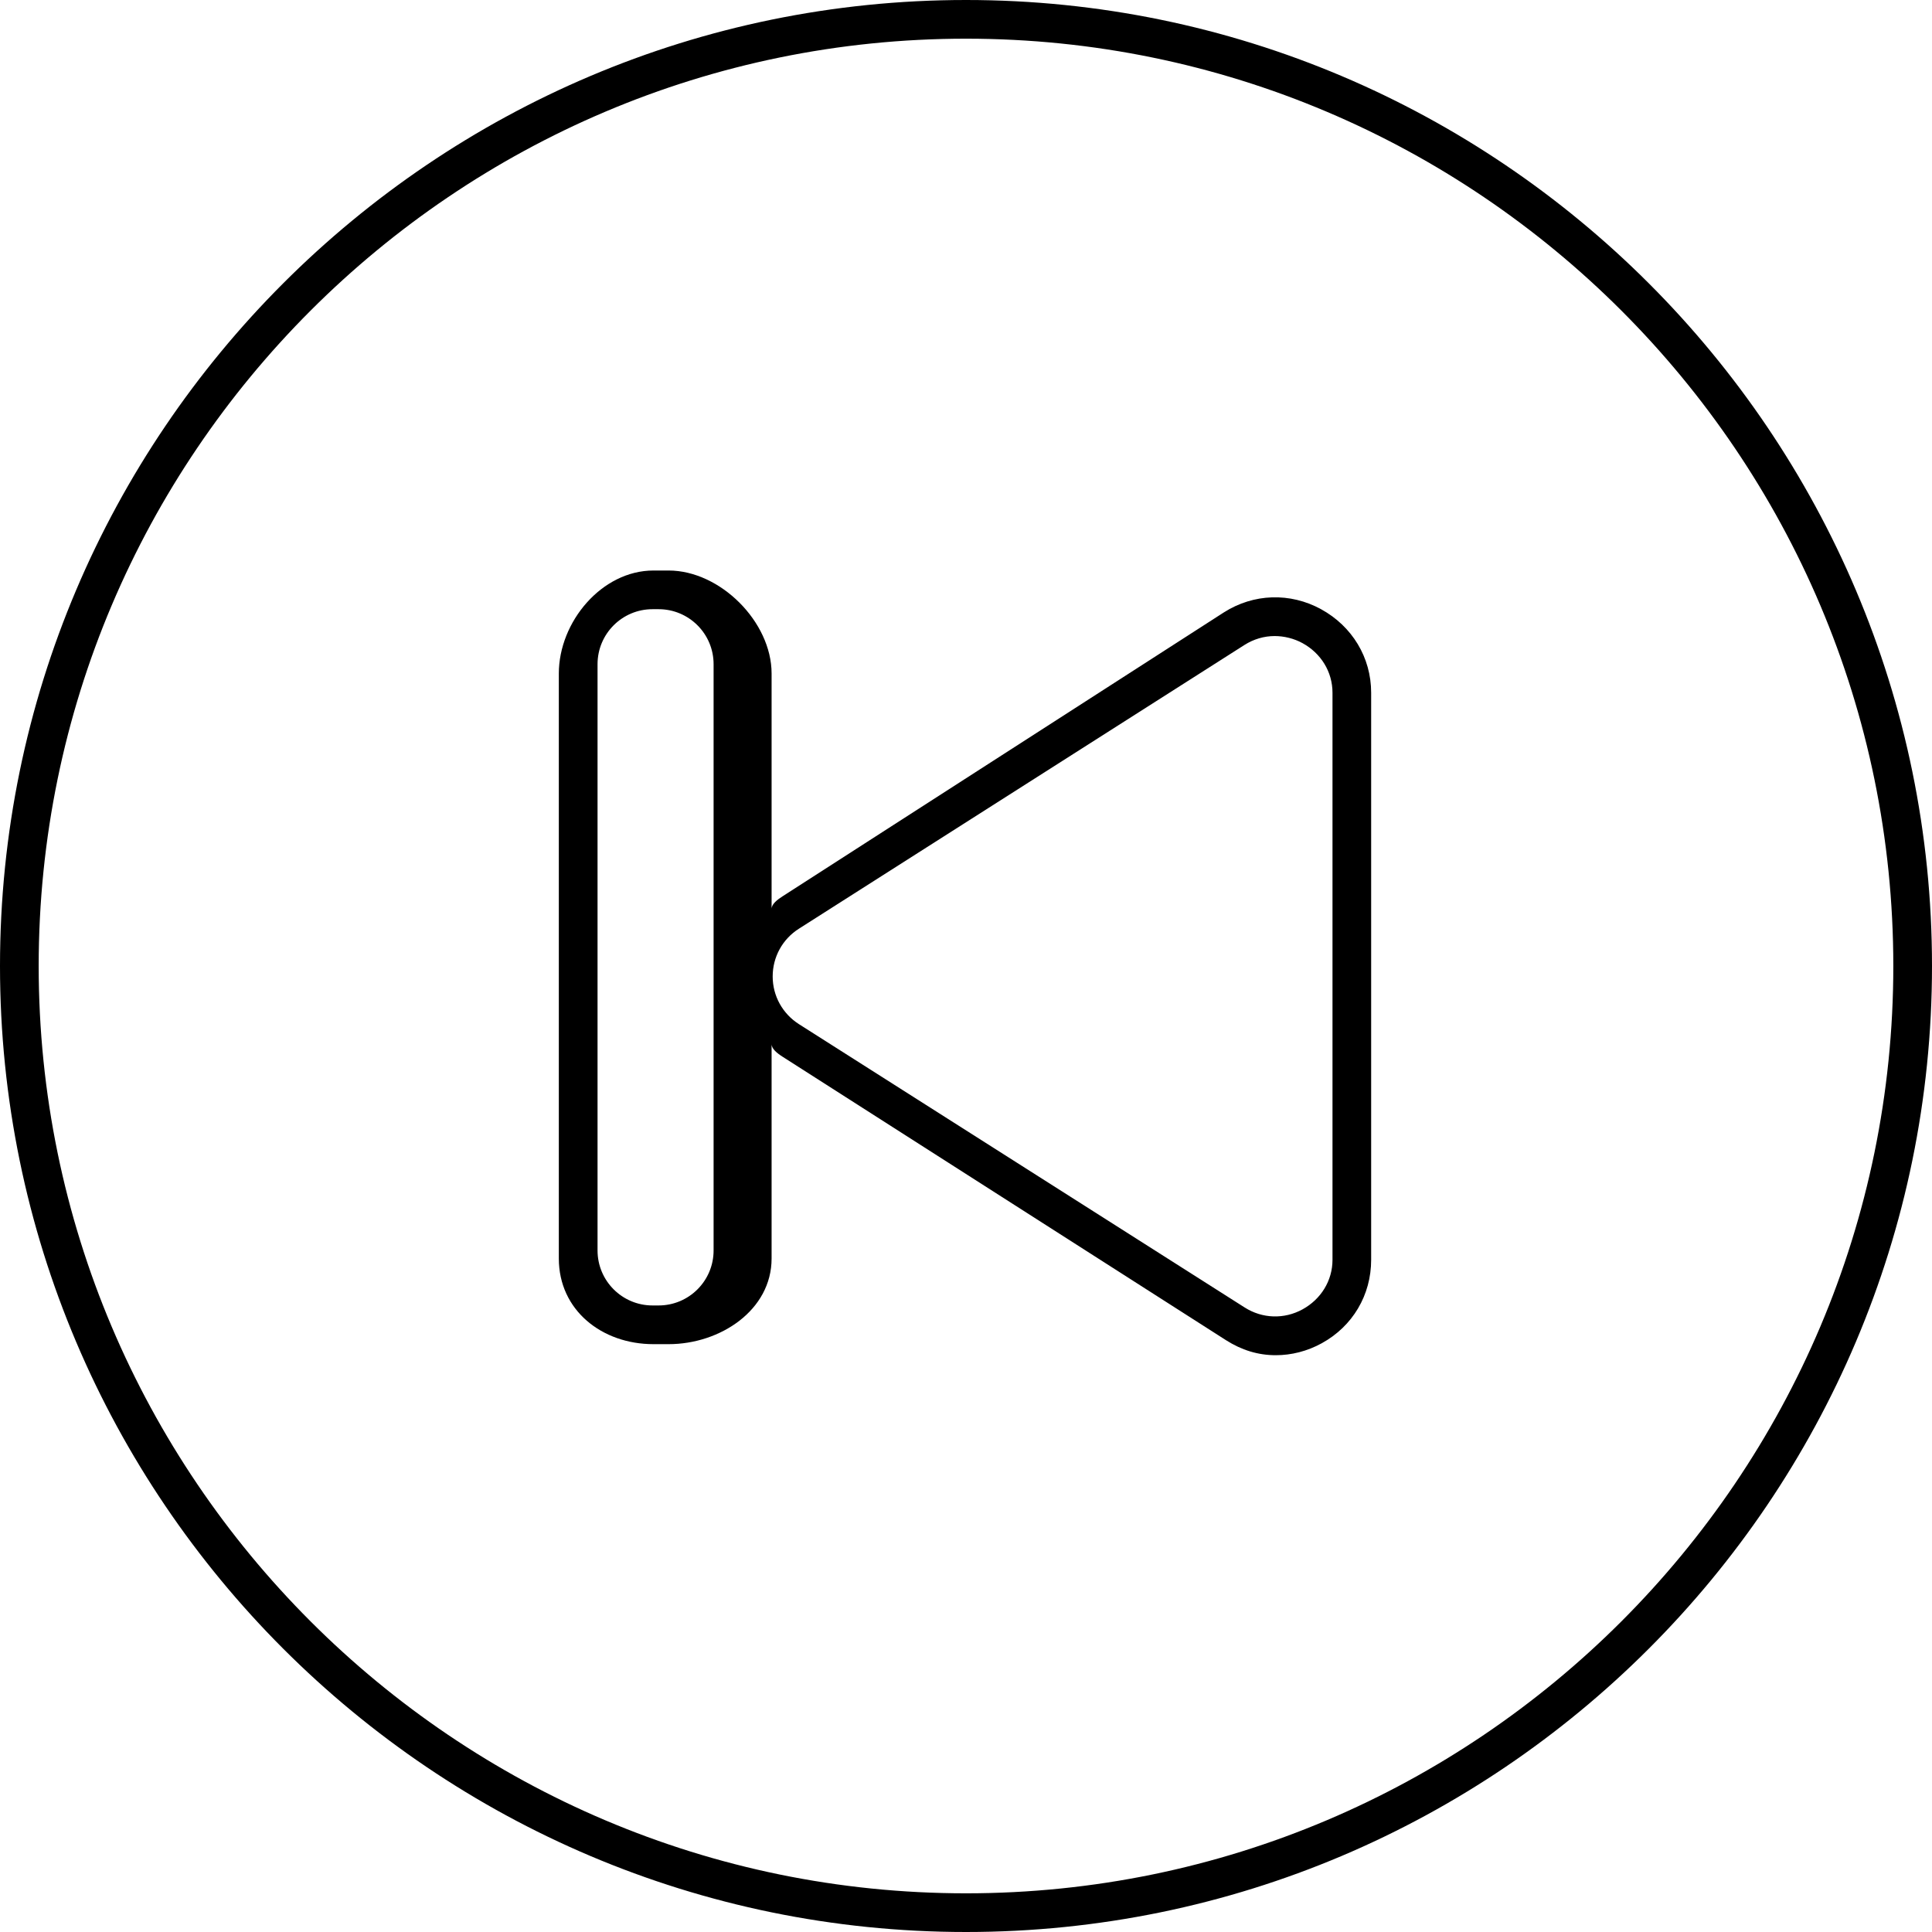 <?xml version='1.0' encoding='iso-8859-1'?>
<svg version="1.1" xmlns="http://www.w3.org/2000/svg" viewBox="0 0 99.893 99.893" xmlns:xlink="http://www.w3.org/1999/xlink" enable-background="new 0 0 99.893 99.893">
  <g>
    <path d="M49.947,0C22.406,0,0,22.406,0,49.947s22.406,49.946,49.947,49.946s49.946-22.406,49.946-49.946S77.487,0,49.947,0z    M49.947,97.893C23.509,97.893,2,76.384,2,49.947C2,23.509,23.509,2,49.947,2c26.438,0,47.946,21.509,47.946,47.947   C97.893,76.384,76.384,97.893,49.947,97.893z"/>
    <path d="m68.308,31.5c-1.599-0.876-3.49-0.816-5.029,0.164l-22.803,14.67c-0.3,0.191-0.581,0.416-0.581,0.659v-12.169c0-2.67-2.655-5.326-5.326-5.326h-0.782c-2.67,0-4.893,2.655-4.893,5.326v30.246c0,2.67 2.222,4.429 4.893,4.429h0.782c2.67,0 5.326-1.758 5.326-4.429v-11.088c0,0.244 0.274,0.469 0.575,0.66l22.916,14.649c0.815,0.519 1.665,0.779 2.577,0.779 0.81,0 1.625-0.205 2.377-0.618 1.599-0.878 2.555-2.491 2.555-4.315v-29.32c0.001-1.825-0.987-3.439-2.587-4.317zm.588,33.637c0,1.083-0.599,2.041-1.548,2.562-0.95,0.521-2.079,0.485-2.992-0.096l-23.046-14.649c-0.848-0.54-1.359-1.461-1.359-2.466 0-1.005 0.504-1.927 1.352-2.467l23.036-14.67c0.485-0.309 1.024-0.464 1.567-0.464 0.48,0 0.995,0.122 1.441,0.367 0.95,0.521 1.549,1.479 1.549,2.563v29.32zm-32-.482c0,1.57-1.273,2.843-2.843,2.843h-0.314c-1.57,0-2.843-1.273-2.843-2.843v-30.314c0-1.57 1.273-2.843 2.843-2.843h0.314c1.57,0 2.843,1.273 2.843,2.843v30.314z"/>
  </g>
</svg>
